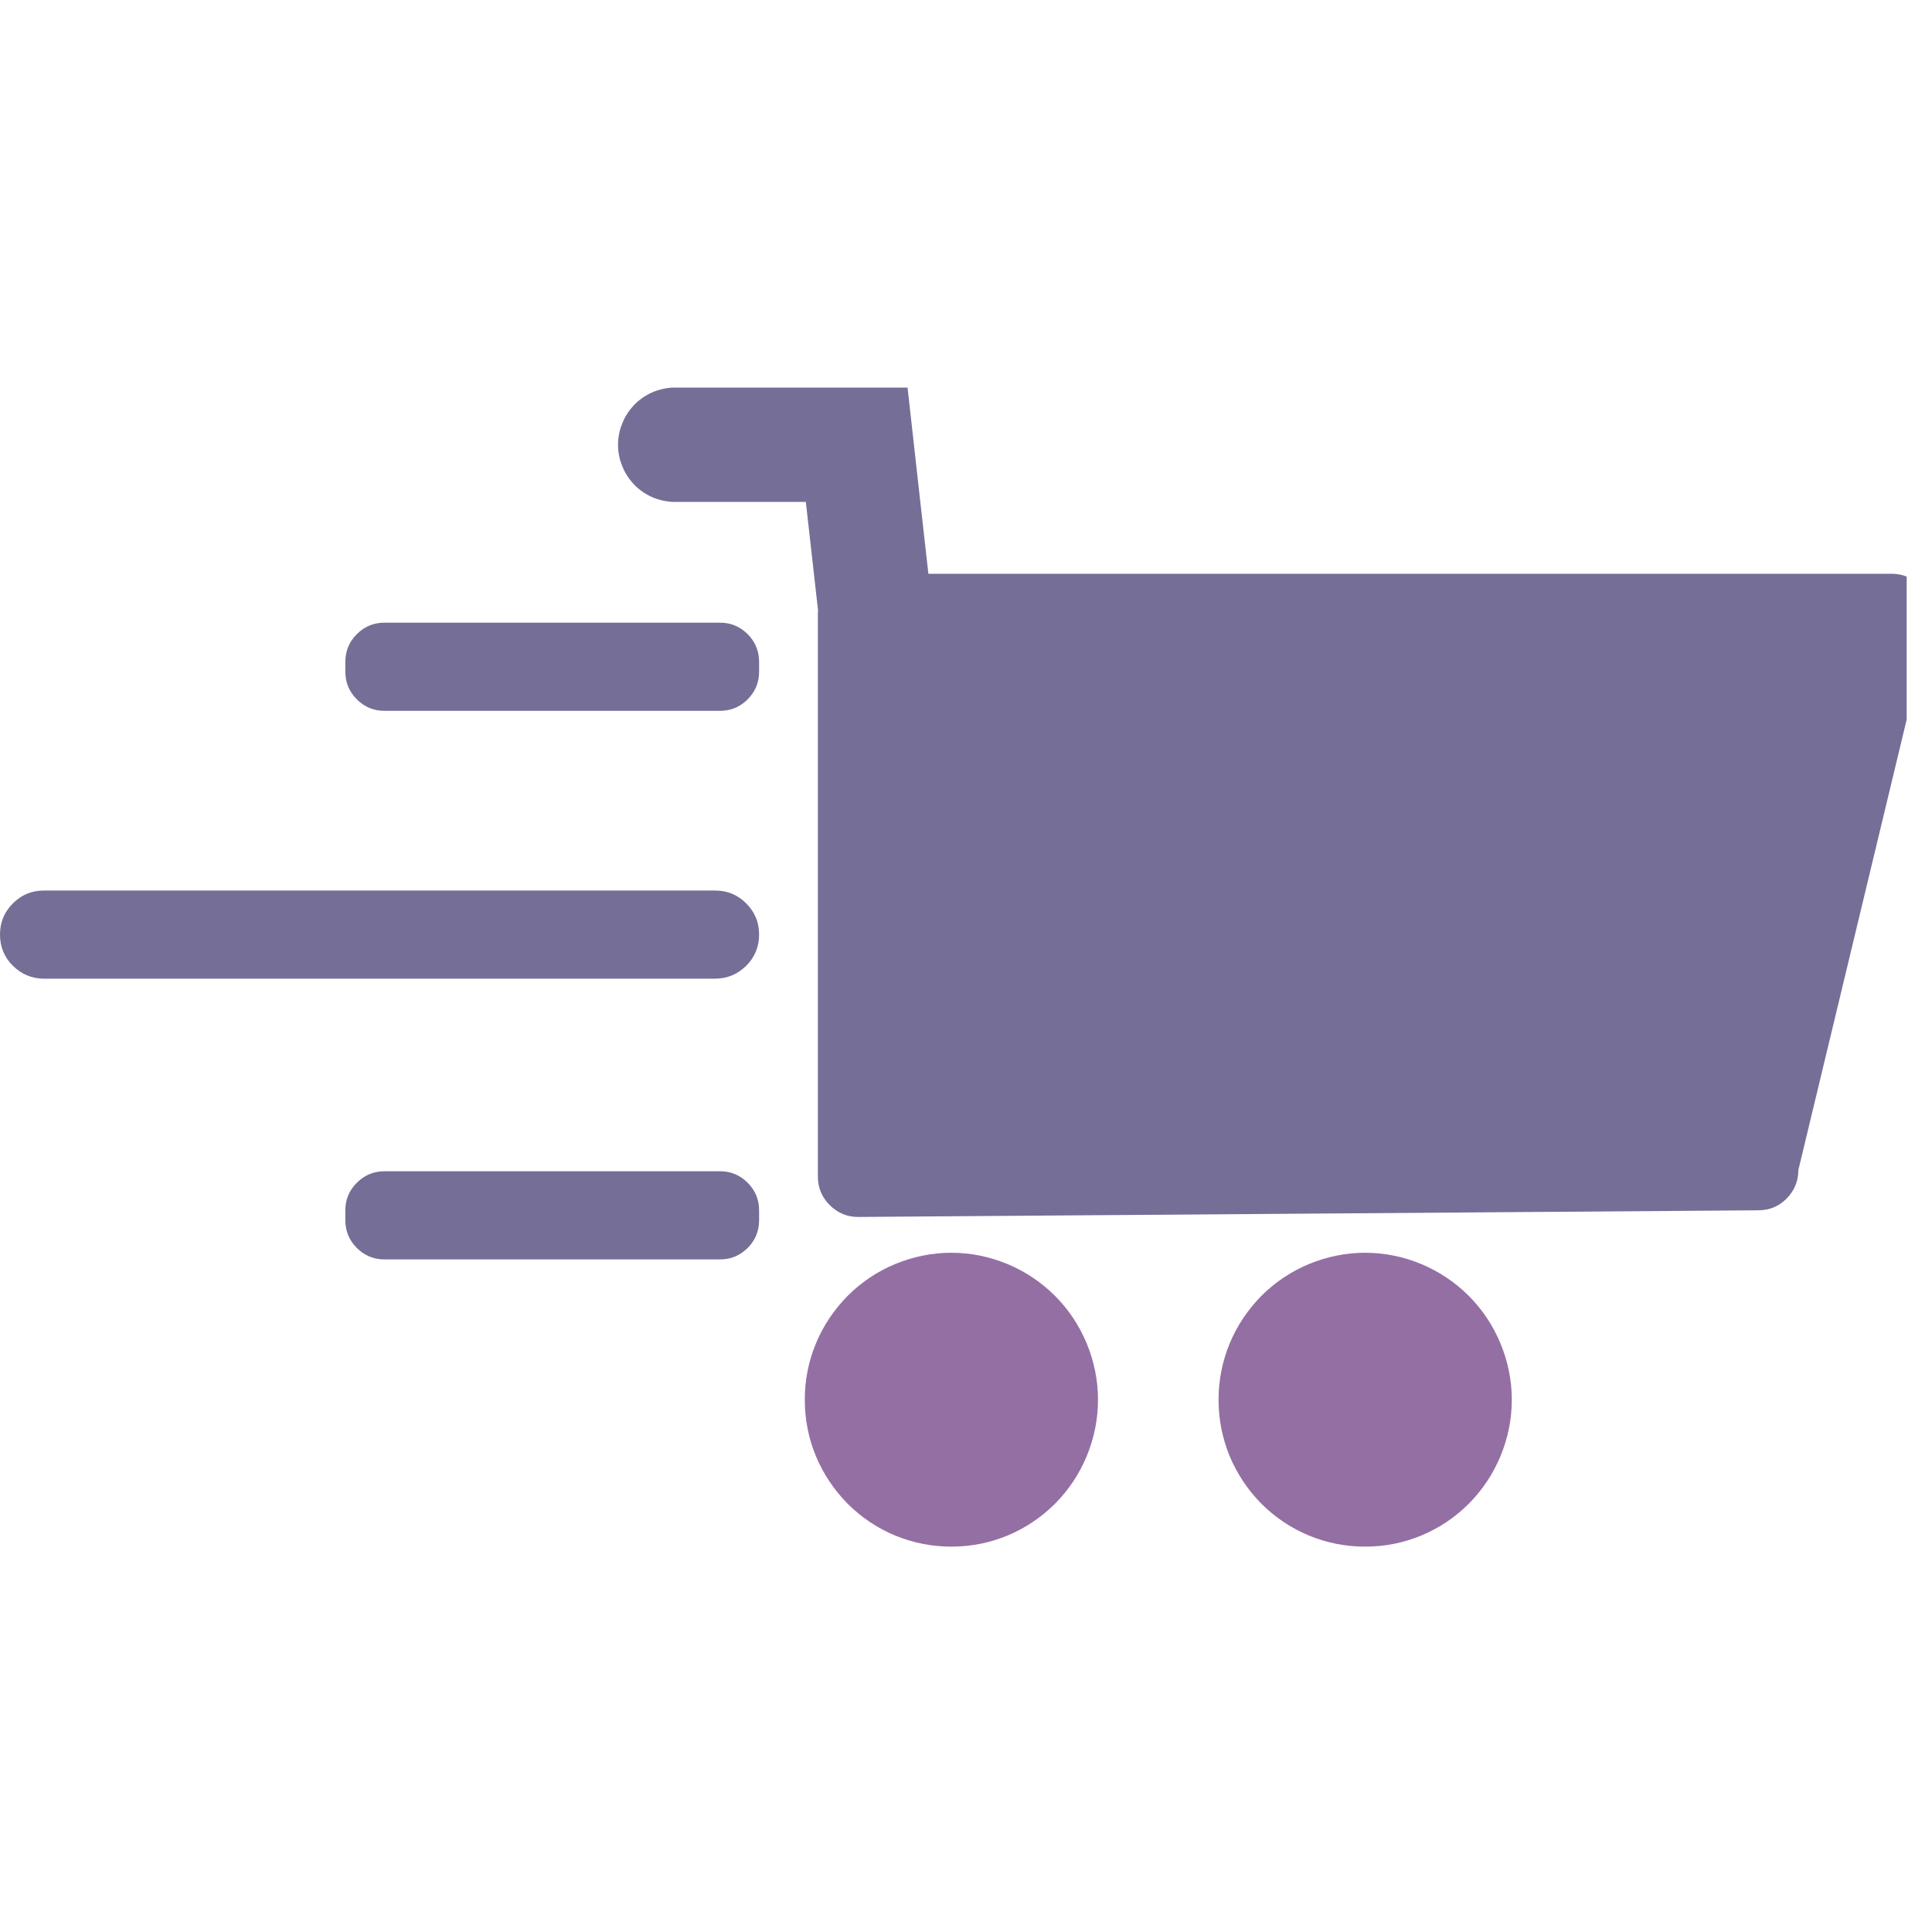 <svg xmlns="http://www.w3.org/2000/svg" xmlns:xlink="http://www.w3.org/1999/xlink" width="50" zoomAndPan="magnify" viewBox="0 0 37.5 37.5" height="50" preserveAspectRatio="xMidYMid meet" version="1.0"><defs><clipPath id="df1287a73a"><path d="M 11 7.523 L 37.008 7.523 L 37.008 24 L 11 24 Z M 11 7.523 " clip-rule="nonzero"/></clipPath><clipPath id="51f00b01cf"><path d="M 15 24 L 22 24 L 22 30.023 L 15 30.023 Z M 15 24 " clip-rule="nonzero"/></clipPath><clipPath id="7753c6db99"><path d="M 23 24 L 30 24 L 30 30.023 L 23 30.023 Z M 23 24 " clip-rule="nonzero"/></clipPath></defs><g clip-path="url(#df1287a73a)"><path fill="#756e97" d="M 37.5 11.922 L 34.906 22.711 C 34.906 22.926 34.828 23.113 34.676 23.266 C 34.527 23.418 34.34 23.492 34.125 23.492 L 16.656 23.621 C 16.441 23.621 16.258 23.543 16.105 23.391 C 15.953 23.238 15.875 23.055 15.875 22.84 L 15.875 11.918 C 15.875 11.898 15.875 11.875 15.879 11.855 L 15.641 9.742 L 13.059 9.742 C 12.914 9.734 12.781 9.703 12.648 9.645 C 12.52 9.586 12.402 9.504 12.305 9.402 C 12.207 9.297 12.129 9.18 12.078 9.047 C 12.023 8.914 11.996 8.777 11.996 8.633 C 11.996 8.488 12.023 8.352 12.078 8.219 C 12.129 8.086 12.207 7.969 12.305 7.863 C 12.402 7.762 12.52 7.68 12.648 7.621 C 12.781 7.562 12.914 7.531 13.059 7.523 L 17.617 7.523 C 17.617 7.527 17.617 7.531 17.617 7.535 L 17.863 9.742 L 18.02 11.137 L 36.719 11.137 C 36.934 11.137 37.117 11.215 37.27 11.367 C 37.422 11.52 37.5 11.703 37.5 11.922 Z M 37.5 11.922 " fill-opacity="1" fill-rule="nonzero"/></g><g clip-path="url(#51f00b01cf)"><path fill="#946fa3" d="M 21.312 27.168 C 21.312 27.547 21.238 27.91 21.094 28.262 C 20.949 28.609 20.746 28.918 20.477 29.188 C 20.211 29.453 19.902 29.66 19.555 29.805 C 19.207 29.949 18.844 30.02 18.465 30.02 C 18.09 30.02 17.727 29.949 17.375 29.805 C 17.027 29.66 16.719 29.453 16.453 29.188 C 16.188 28.918 15.98 28.609 15.836 28.262 C 15.691 27.91 15.621 27.547 15.621 27.168 C 15.621 26.793 15.691 26.43 15.836 26.078 C 15.98 25.73 16.188 25.422 16.453 25.152 C 16.719 24.887 17.027 24.68 17.375 24.535 C 17.727 24.391 18.09 24.316 18.465 24.316 C 18.844 24.316 19.207 24.391 19.555 24.535 C 19.902 24.68 20.211 24.887 20.477 25.152 C 20.746 25.422 20.949 25.73 21.094 26.078 C 21.238 26.43 21.312 26.793 21.312 27.168 Z M 21.312 27.168 " fill-opacity="1" fill-rule="nonzero"/></g><g clip-path="url(#7753c6db99)"><path fill="#946fa3" d="M 29.344 27.168 C 29.344 27.547 29.27 27.91 29.125 28.262 C 28.98 28.609 28.777 28.918 28.508 29.188 C 28.242 29.453 27.934 29.66 27.586 29.805 C 27.238 29.949 26.875 30.02 26.496 30.02 C 26.121 30.02 25.758 29.949 25.406 29.805 C 25.059 29.66 24.75 29.453 24.484 29.188 C 24.219 28.918 24.012 28.609 23.867 28.262 C 23.723 27.91 23.652 27.547 23.652 27.168 C 23.652 26.793 23.723 26.43 23.867 26.078 C 24.012 25.73 24.219 25.422 24.484 25.152 C 24.75 24.887 25.059 24.68 25.406 24.535 C 25.758 24.391 26.121 24.316 26.496 24.316 C 26.875 24.316 27.238 24.391 27.586 24.535 C 27.934 24.68 28.242 24.887 28.508 25.152 C 28.777 25.422 28.98 25.73 29.125 26.078 C 29.27 26.43 29.344 26.793 29.344 27.168 Z M 29.344 27.168 " fill-opacity="1" fill-rule="nonzero"/></g><path fill="#756e97" d="M 7.461 12.086 L 13.977 12.086 C 14.184 12.086 14.363 12.16 14.512 12.309 C 14.66 12.457 14.734 12.637 14.734 12.848 L 14.734 13.039 C 14.734 13.246 14.66 13.426 14.512 13.574 C 14.363 13.723 14.184 13.797 13.977 13.797 L 7.461 13.797 C 7.254 13.797 7.074 13.723 6.926 13.574 C 6.777 13.426 6.703 13.246 6.703 13.039 L 6.703 12.848 C 6.703 12.637 6.777 12.457 6.926 12.309 C 7.074 12.16 7.254 12.086 7.461 12.086 Z M 7.461 12.086 " fill-opacity="1" fill-rule="nonzero"/><path fill="#756e97" d="M 7.461 22.734 L 13.977 22.734 C 14.184 22.734 14.363 22.809 14.512 22.957 C 14.66 23.105 14.734 23.285 14.734 23.492 L 14.734 23.684 C 14.734 23.895 14.66 24.074 14.512 24.223 C 14.363 24.371 14.184 24.445 13.977 24.445 L 7.461 24.445 C 7.254 24.445 7.074 24.371 6.926 24.223 C 6.777 24.074 6.703 23.895 6.703 23.684 L 6.703 23.492 C 6.703 23.285 6.777 23.105 6.926 22.957 C 7.074 22.809 7.254 22.734 7.461 22.734 Z M 7.461 22.734 " fill-opacity="1" fill-rule="nonzero"/><path fill="#756e97" d="M 0.855 17.285 L 13.879 17.285 C 14.117 17.285 14.316 17.367 14.484 17.535 C 14.652 17.703 14.734 17.902 14.734 18.141 C 14.734 18.375 14.652 18.578 14.484 18.746 C 14.316 18.91 14.117 18.996 13.879 18.996 L 0.855 18.996 C 0.617 18.996 0.418 18.91 0.25 18.746 C 0.082 18.578 0 18.375 0 18.141 C 0 17.902 0.082 17.703 0.25 17.535 C 0.418 17.367 0.617 17.285 0.855 17.285 Z M 0.855 17.285 " fill-opacity="1" fill-rule="nonzero"/></svg>